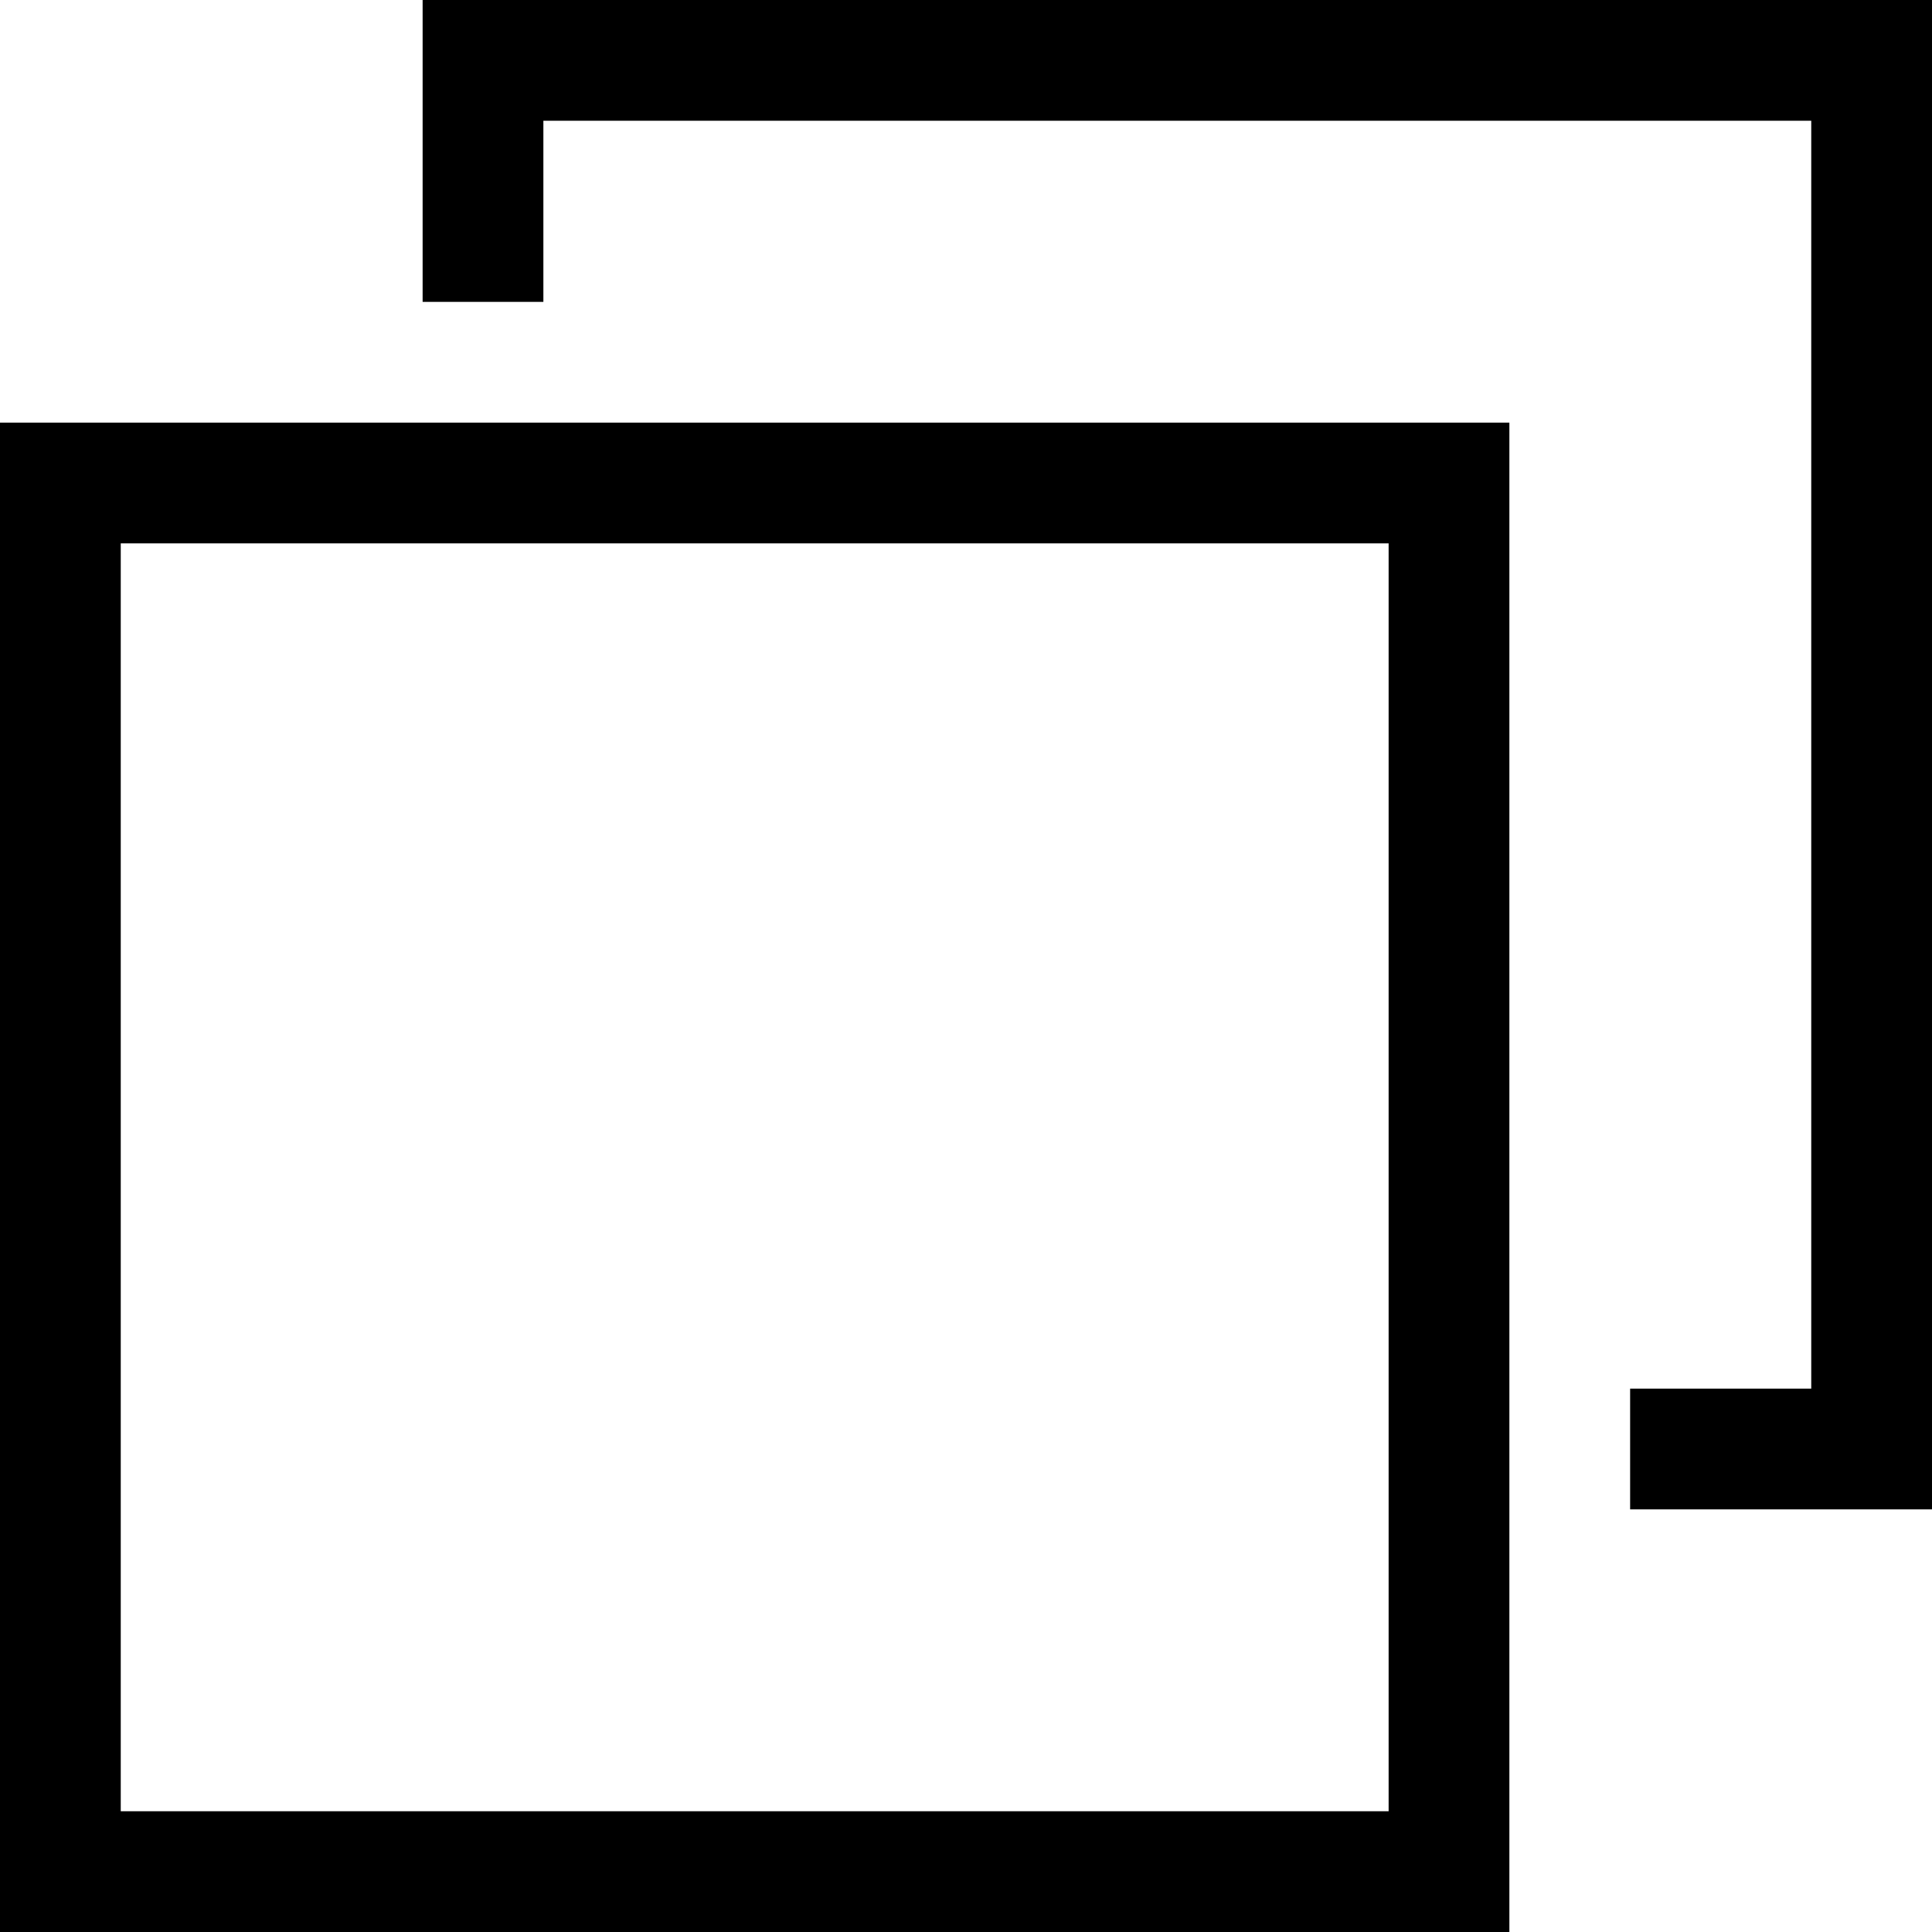 <?xml version="1.0" encoding="UTF-8" standalone="no"?>
<svg
   id="Layer_1"
   data-name="Layer 1"
   viewBox="0 0 32 32"
   version="1.1"
   sodipodi:docname="copy.svg"
   inkscape:version="1.3.2 (091e20e, 2023-11-25)"
   xmlns:inkscape="http://www.inkscape.org/namespaces/inkscape"
   xmlns:sodipodi="http://sodipodi.sourceforge.net/DTD/sodipodi-0.dtd"
   xmlns="http://www.w3.org/2000/svg"
   xmlns:svg="http://www.w3.org/2000/svg">
  <sodipodi:namedview
     id="namedview1"
     pagecolor="#ffffff"
     bordercolor="#000000"
     borderopacity="0.25"
     inkscape:showpageshadow="2"
     inkscape:pageopacity="0.0"
     inkscape:pagecheckerboard="0"
     inkscape:deskcolor="#d1d1d1"
     inkscape:zoom="7.375"
     inkscape:cx="15.932203"
     inkscape:cy="15.932203"
     inkscape:window-width="1312"
     inkscape:window-height="808"
     inkscape:window-x="1982"
     inkscape:window-y="200"
     inkscape:window-maximized="0"
     inkscape:current-layer="Layer_1" />
  <defs
     id="defs1">
    <style
       id="style1">
      .cls-1 {
        fill: none;
        stroke: #000;
        stroke-width: 2;
      }
    </style>
  </defs>
  <polyline
     class="cls-1"
     points="24,5 24,1 1,1 1,24 5,24"
     id="polyline1"
     transform="matrix(-1,0,0,1,32,0)" />
  <rect
     class="cls-1"
     x="-24"
     y="8"
     width="23"
     height="23"
     id="rect1"
     transform="scale(-1,1)" />
</svg>
